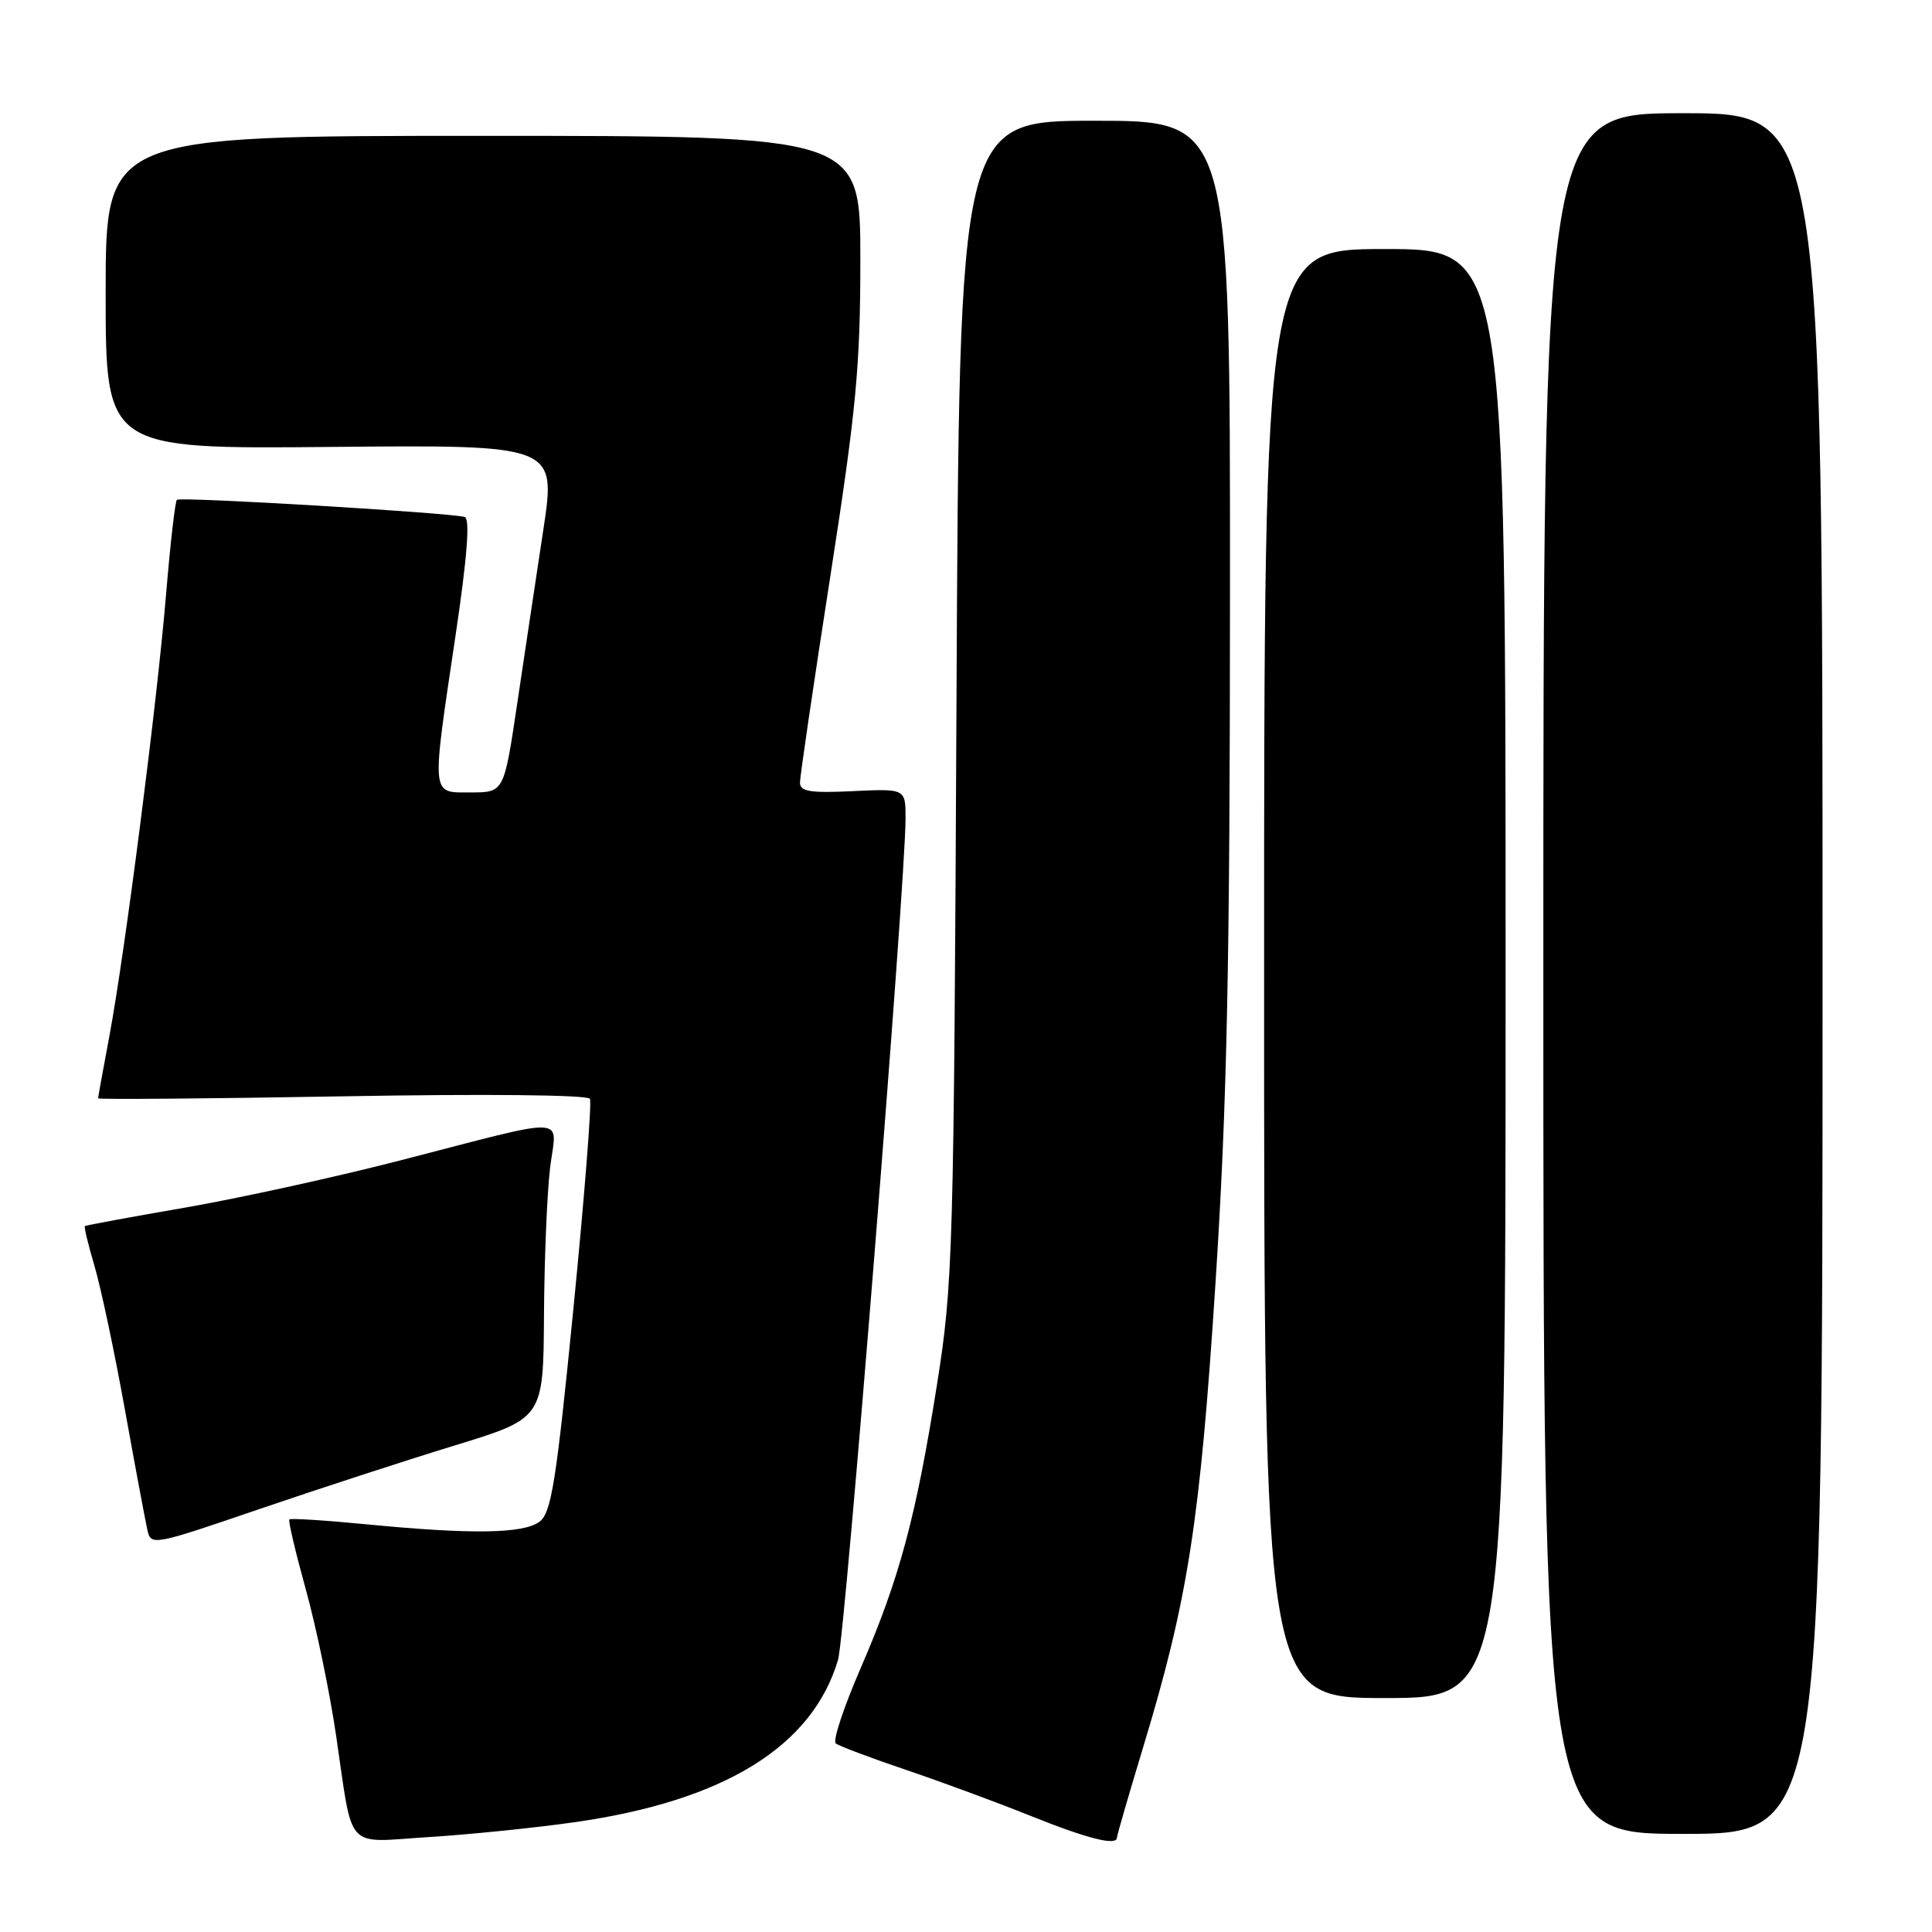 <?xml version="1.0" encoding="UTF-8" standalone="no"?>
<!DOCTYPE svg PUBLIC "-//W3C//DTD SVG 1.1//EN" "http://www.w3.org/Graphics/SVG/1.1/DTD/svg11.dtd" >
<svg xmlns="http://www.w3.org/2000/svg" xmlns:xlink="http://www.w3.org/1999/xlink" version="1.1" viewBox="0 0 256 256">
 <g >
 <path fill="currentColor"
d=" M 76.08 241.46 C 95.94 238.65 107.65 231.43 111.05 219.92 C 111.99 216.74 119.96 117.37 119.99 108.50 C 120.00 104.50 120.00 104.50 113.00 104.83 C 107.36 105.10 106.00 104.88 106.00 103.70 C 106.00 102.89 107.80 90.65 110.00 76.50 C 113.46 54.26 114.00 48.55 114.00 34.39 C 114.00 18.00 114.00 18.00 64.00 18.00 C 14.00 18.00 14.00 18.00 14.00 38.75 C 14.00 59.50 14.00 59.50 43.85 59.22 C 73.70 58.94 73.70 58.94 71.99 70.22 C 71.05 76.42 69.49 86.79 68.53 93.25 C 66.78 105.00 66.78 105.00 62.39 105.00 C 57.06 105.00 57.14 105.87 60.37 84.15 C 61.92 73.72 62.30 68.71 61.57 68.50 C 59.53 67.93 23.86 65.80 23.44 66.23 C 23.20 66.47 22.57 72.02 22.02 78.58 C 20.85 92.86 16.54 126.39 14.48 137.36 C 13.67 141.68 13.00 145.36 13.00 145.53 C 13.00 145.70 27.56 145.58 45.35 145.27 C 64.21 144.93 77.89 145.07 78.17 145.60 C 78.43 146.09 77.44 158.60 75.98 173.40 C 73.69 196.52 73.05 200.49 71.47 201.65 C 69.30 203.23 62.45 203.33 48.57 201.98 C 43.12 201.45 38.51 201.16 38.34 201.33 C 38.17 201.50 39.15 205.65 40.51 210.57 C 41.88 215.48 43.69 224.22 44.54 230.00 C 46.83 245.52 45.56 244.13 56.82 243.42 C 62.14 243.09 70.81 242.21 76.08 241.46 Z  M 148.00 243.49 C 148.00 243.21 149.57 237.81 151.48 231.50 C 157.42 211.90 159.01 201.69 161.06 170.00 C 162.59 146.25 162.97 128.36 162.98 78.25 C 163.00 16.00 163.00 16.00 145.06 16.00 C 127.11 16.00 127.11 16.00 126.74 92.75 C 126.39 166.20 126.28 170.10 124.15 183.50 C 121.37 201.04 119.17 209.21 114.04 221.04 C 111.81 226.18 110.32 230.66 110.74 231.01 C 111.16 231.35 115.33 232.92 120.00 234.50 C 124.67 236.08 132.10 238.82 136.50 240.59 C 144.09 243.64 148.00 244.63 148.00 243.49 Z  M 241.50 129.00 C 241.50 15.00 241.50 15.00 223.00 15.00 C 204.50 15.00 204.50 15.00 204.50 129.00 C 204.50 243.00 204.50 243.00 223.00 243.00 C 241.50 243.00 241.50 243.00 241.50 129.00 Z  M 199.50 129.00 C 199.50 33.00 199.50 33.00 183.50 33.00 C 167.50 33.00 167.50 33.00 167.50 129.00 C 167.50 225.00 167.50 225.00 183.50 225.00 C 199.50 225.00 199.50 225.00 199.50 129.00 Z  M 60.25 191.53 C 72.00 187.94 72.00 187.94 72.08 174.22 C 72.13 166.67 72.50 157.87 72.90 154.66 C 73.76 147.75 75.96 147.85 53.00 153.77 C 44.47 155.97 31.65 158.78 24.50 160.02 C 17.35 161.25 11.39 162.36 11.25 162.46 C 11.12 162.57 11.69 164.95 12.52 167.75 C 13.35 170.55 15.16 179.07 16.53 186.67 C 17.90 194.28 19.25 201.48 19.52 202.69 C 20.00 204.84 20.19 204.81 34.25 200.00 C 42.09 197.32 53.79 193.51 60.25 191.53 Z "/>
</g>
</svg>